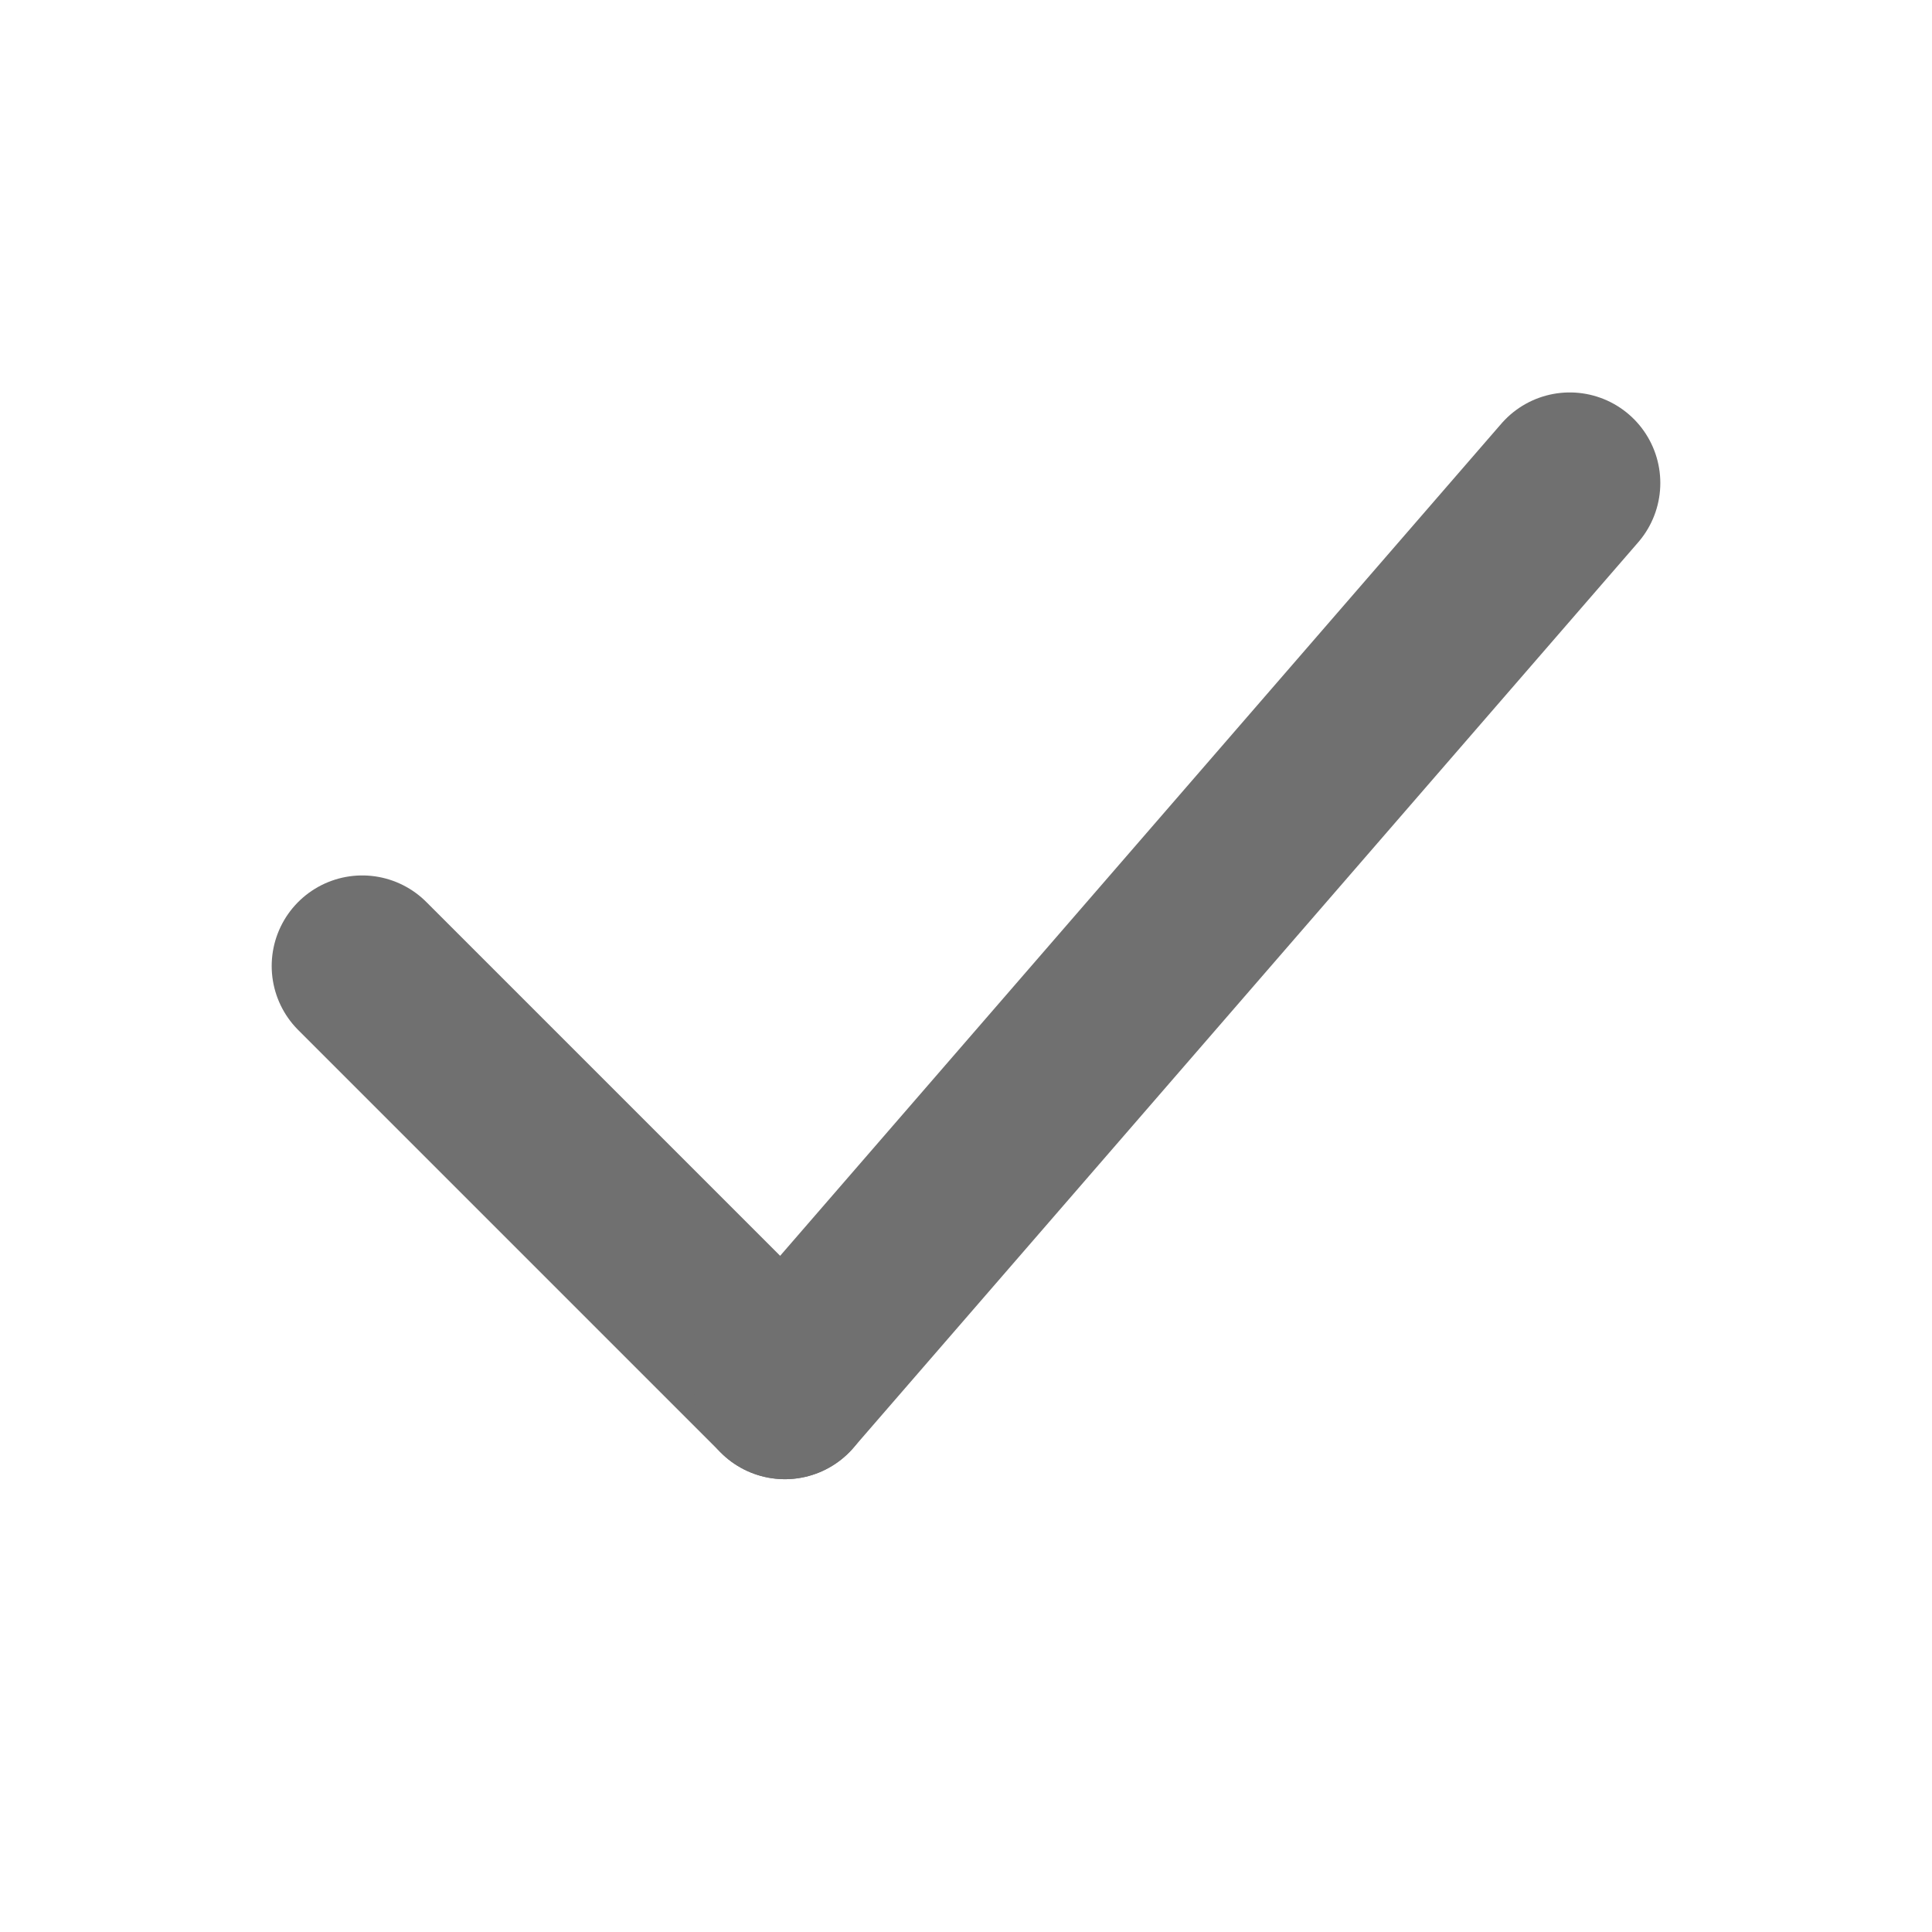 <svg width="16" height="16" viewBox="0 0 16 16" xmlns="http://www.w3.org/2000/svg"><g id="Desktop-Final" stroke="none" stroke-width="1" fill="none" fill-rule="evenodd"><g id="1.-pdp_edd_coachmark" transform="translate(-908 -447)"><g id="Product-Info" transform="translate(856 92)"><g id="4" transform="translate(28 313)"><g id="Group-5" transform="translate(24 40)"><g id="edd"><g id="tick-copy" transform="translate(0 2)"><path id="Fill-1" d="M0 0h16v16H0z"/><g id="Group" transform="translate(3 4)" stroke="#707070" stroke-width="1.5" stroke-linecap="round" stroke-linejoin="round"><path d="M0 4l3.5 3.5" id="Line"/><path d="M10 0L3.5 7.5" id="Line-Copy"/></g></g></g></g></g></g></g></g></svg>